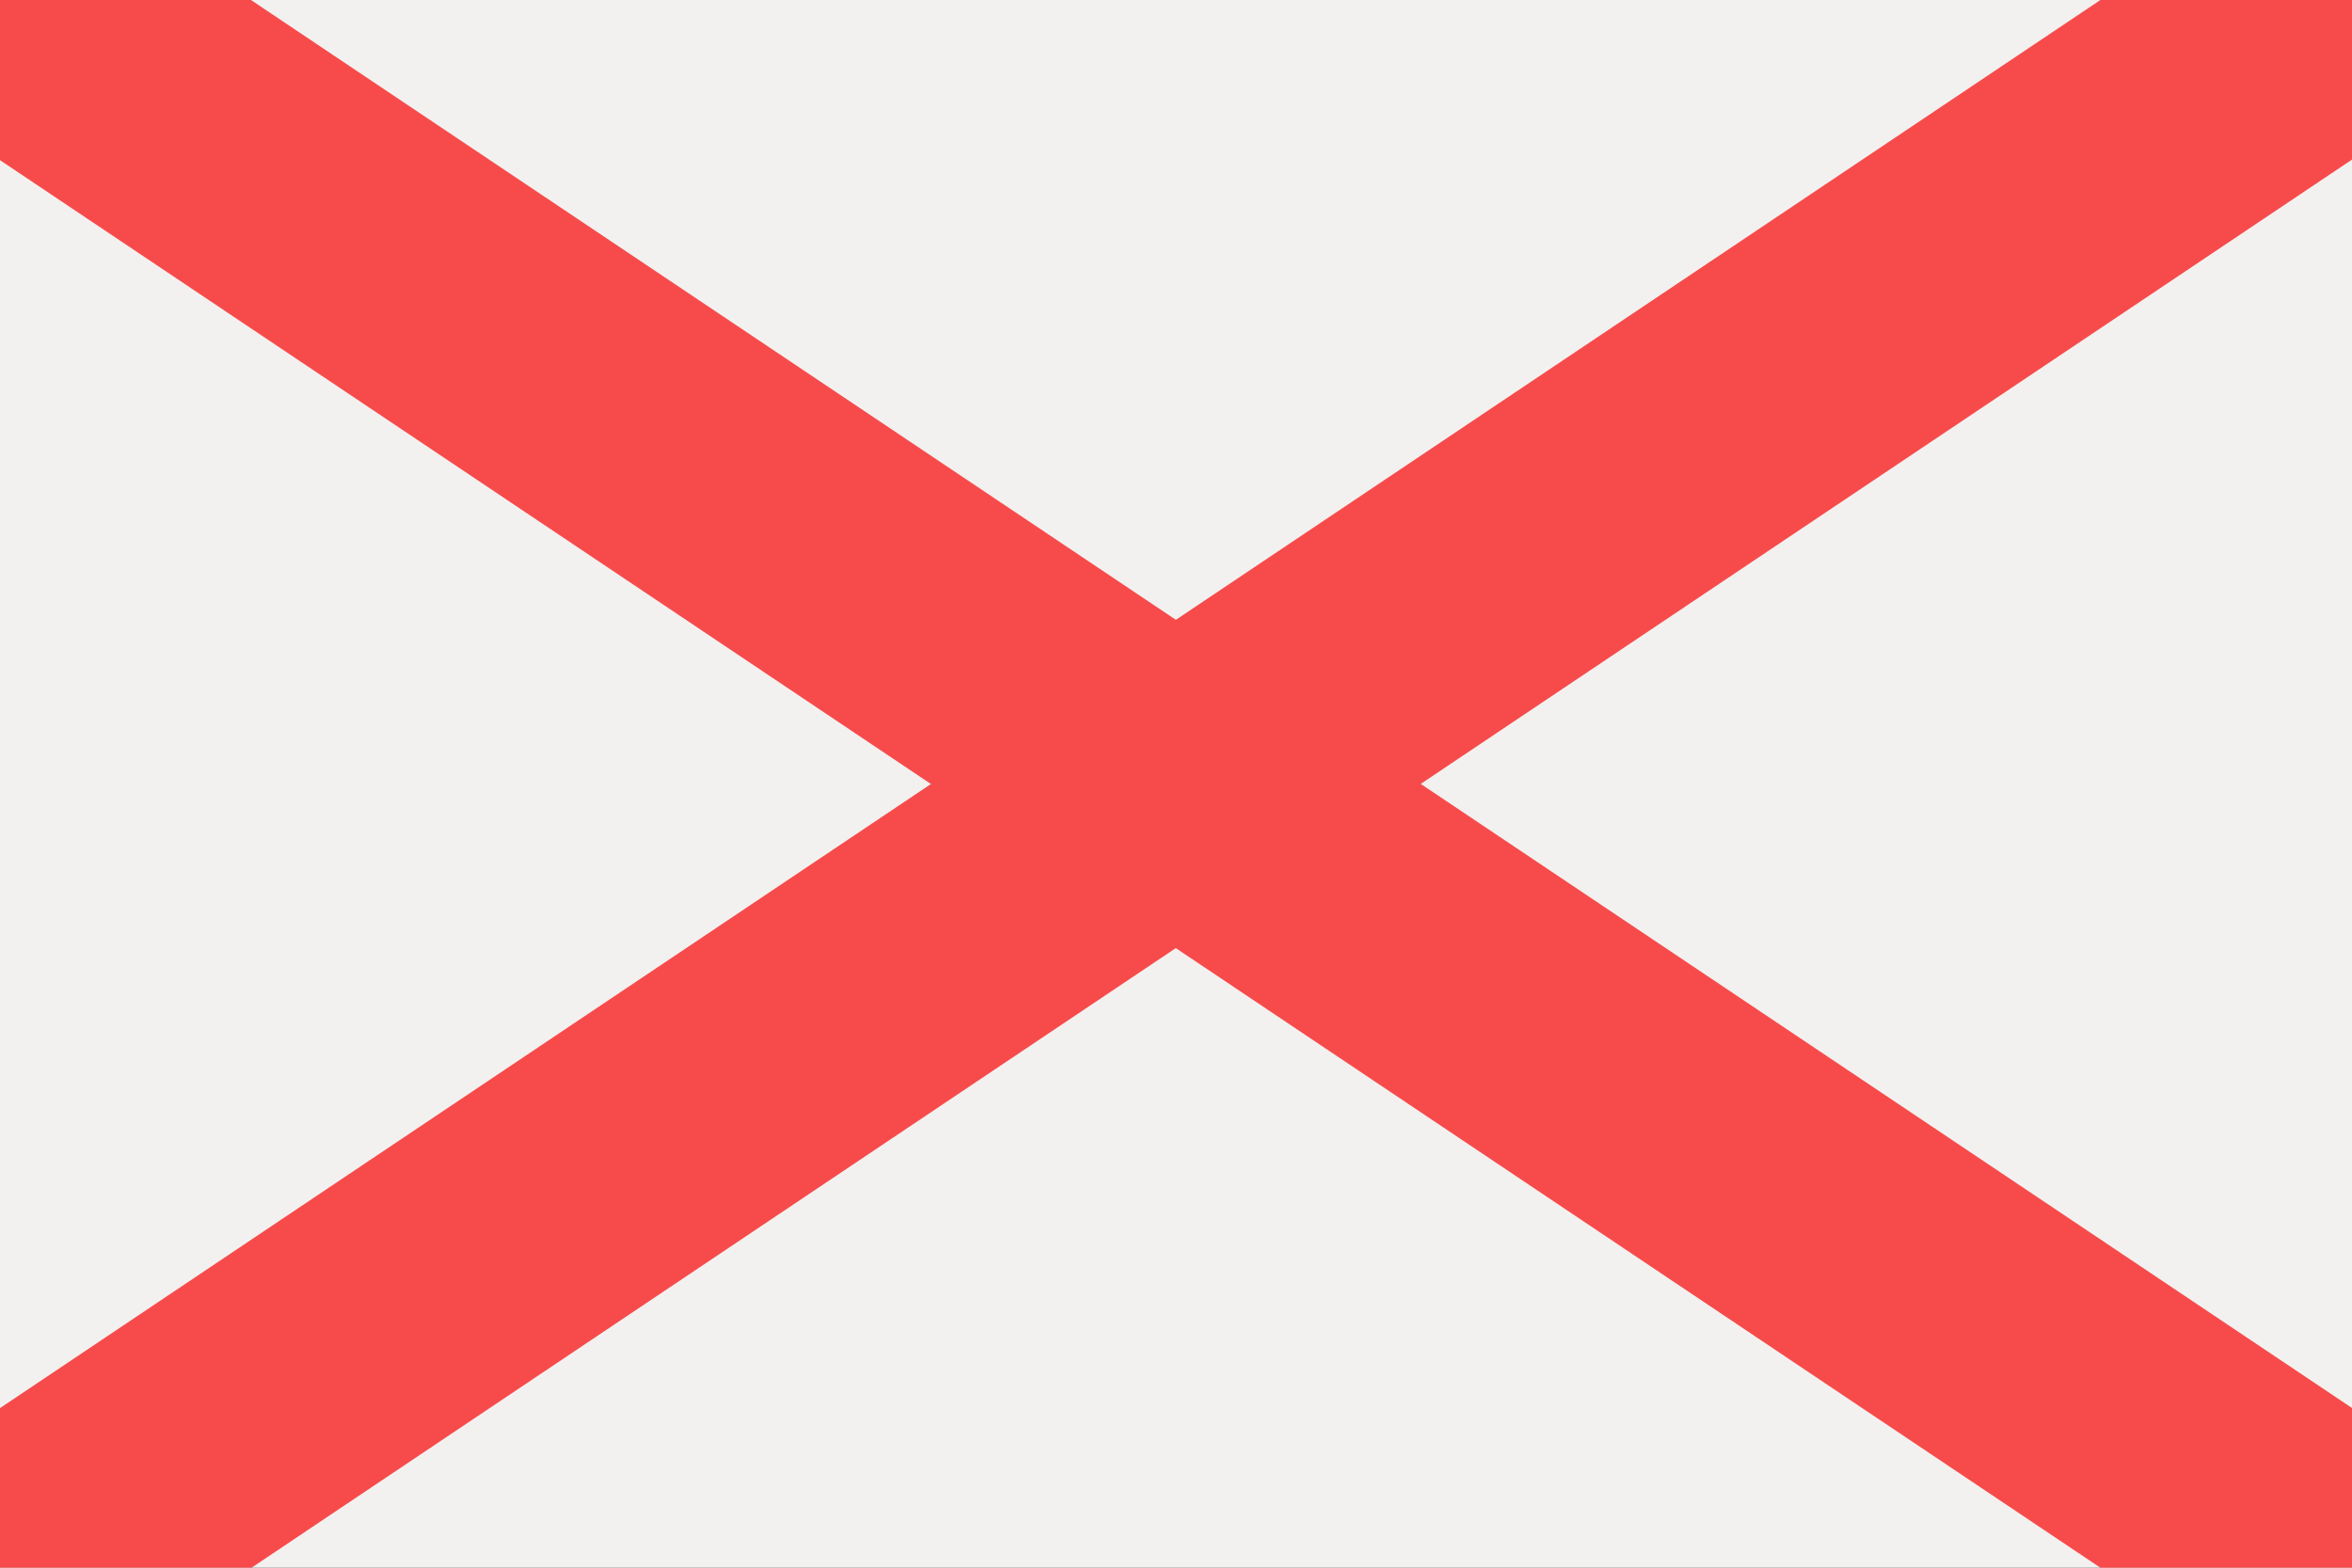 <svg width="180" height="120" viewBox="0 0 180 120" fill="none" xmlns="http://www.w3.org/2000/svg">
<rect x="0" y="0" width="180" height="120" fill="#333333" stroke="none"/>
<g clip-path="url(#clip0_632_323)">
<rect width="180" height="120" fill="#F2F1F0"/>
<rect width="20.869" height="226.973" transform="matrix(0.557 -0.831 -0.831 -0.557 178.448 131.869)" fill="#F74B4B"/>
<rect x="1.554" y="131.869" width="20.869" height="226.973" transform="rotate(-123.843 1.554 131.869)" fill="#F74B4B"/>
</g>
<defs>
<clipPath id="clip0_632_323">
<rect width="180" height="120" fill="white"/>
</clipPath>
</defs>
</svg>
